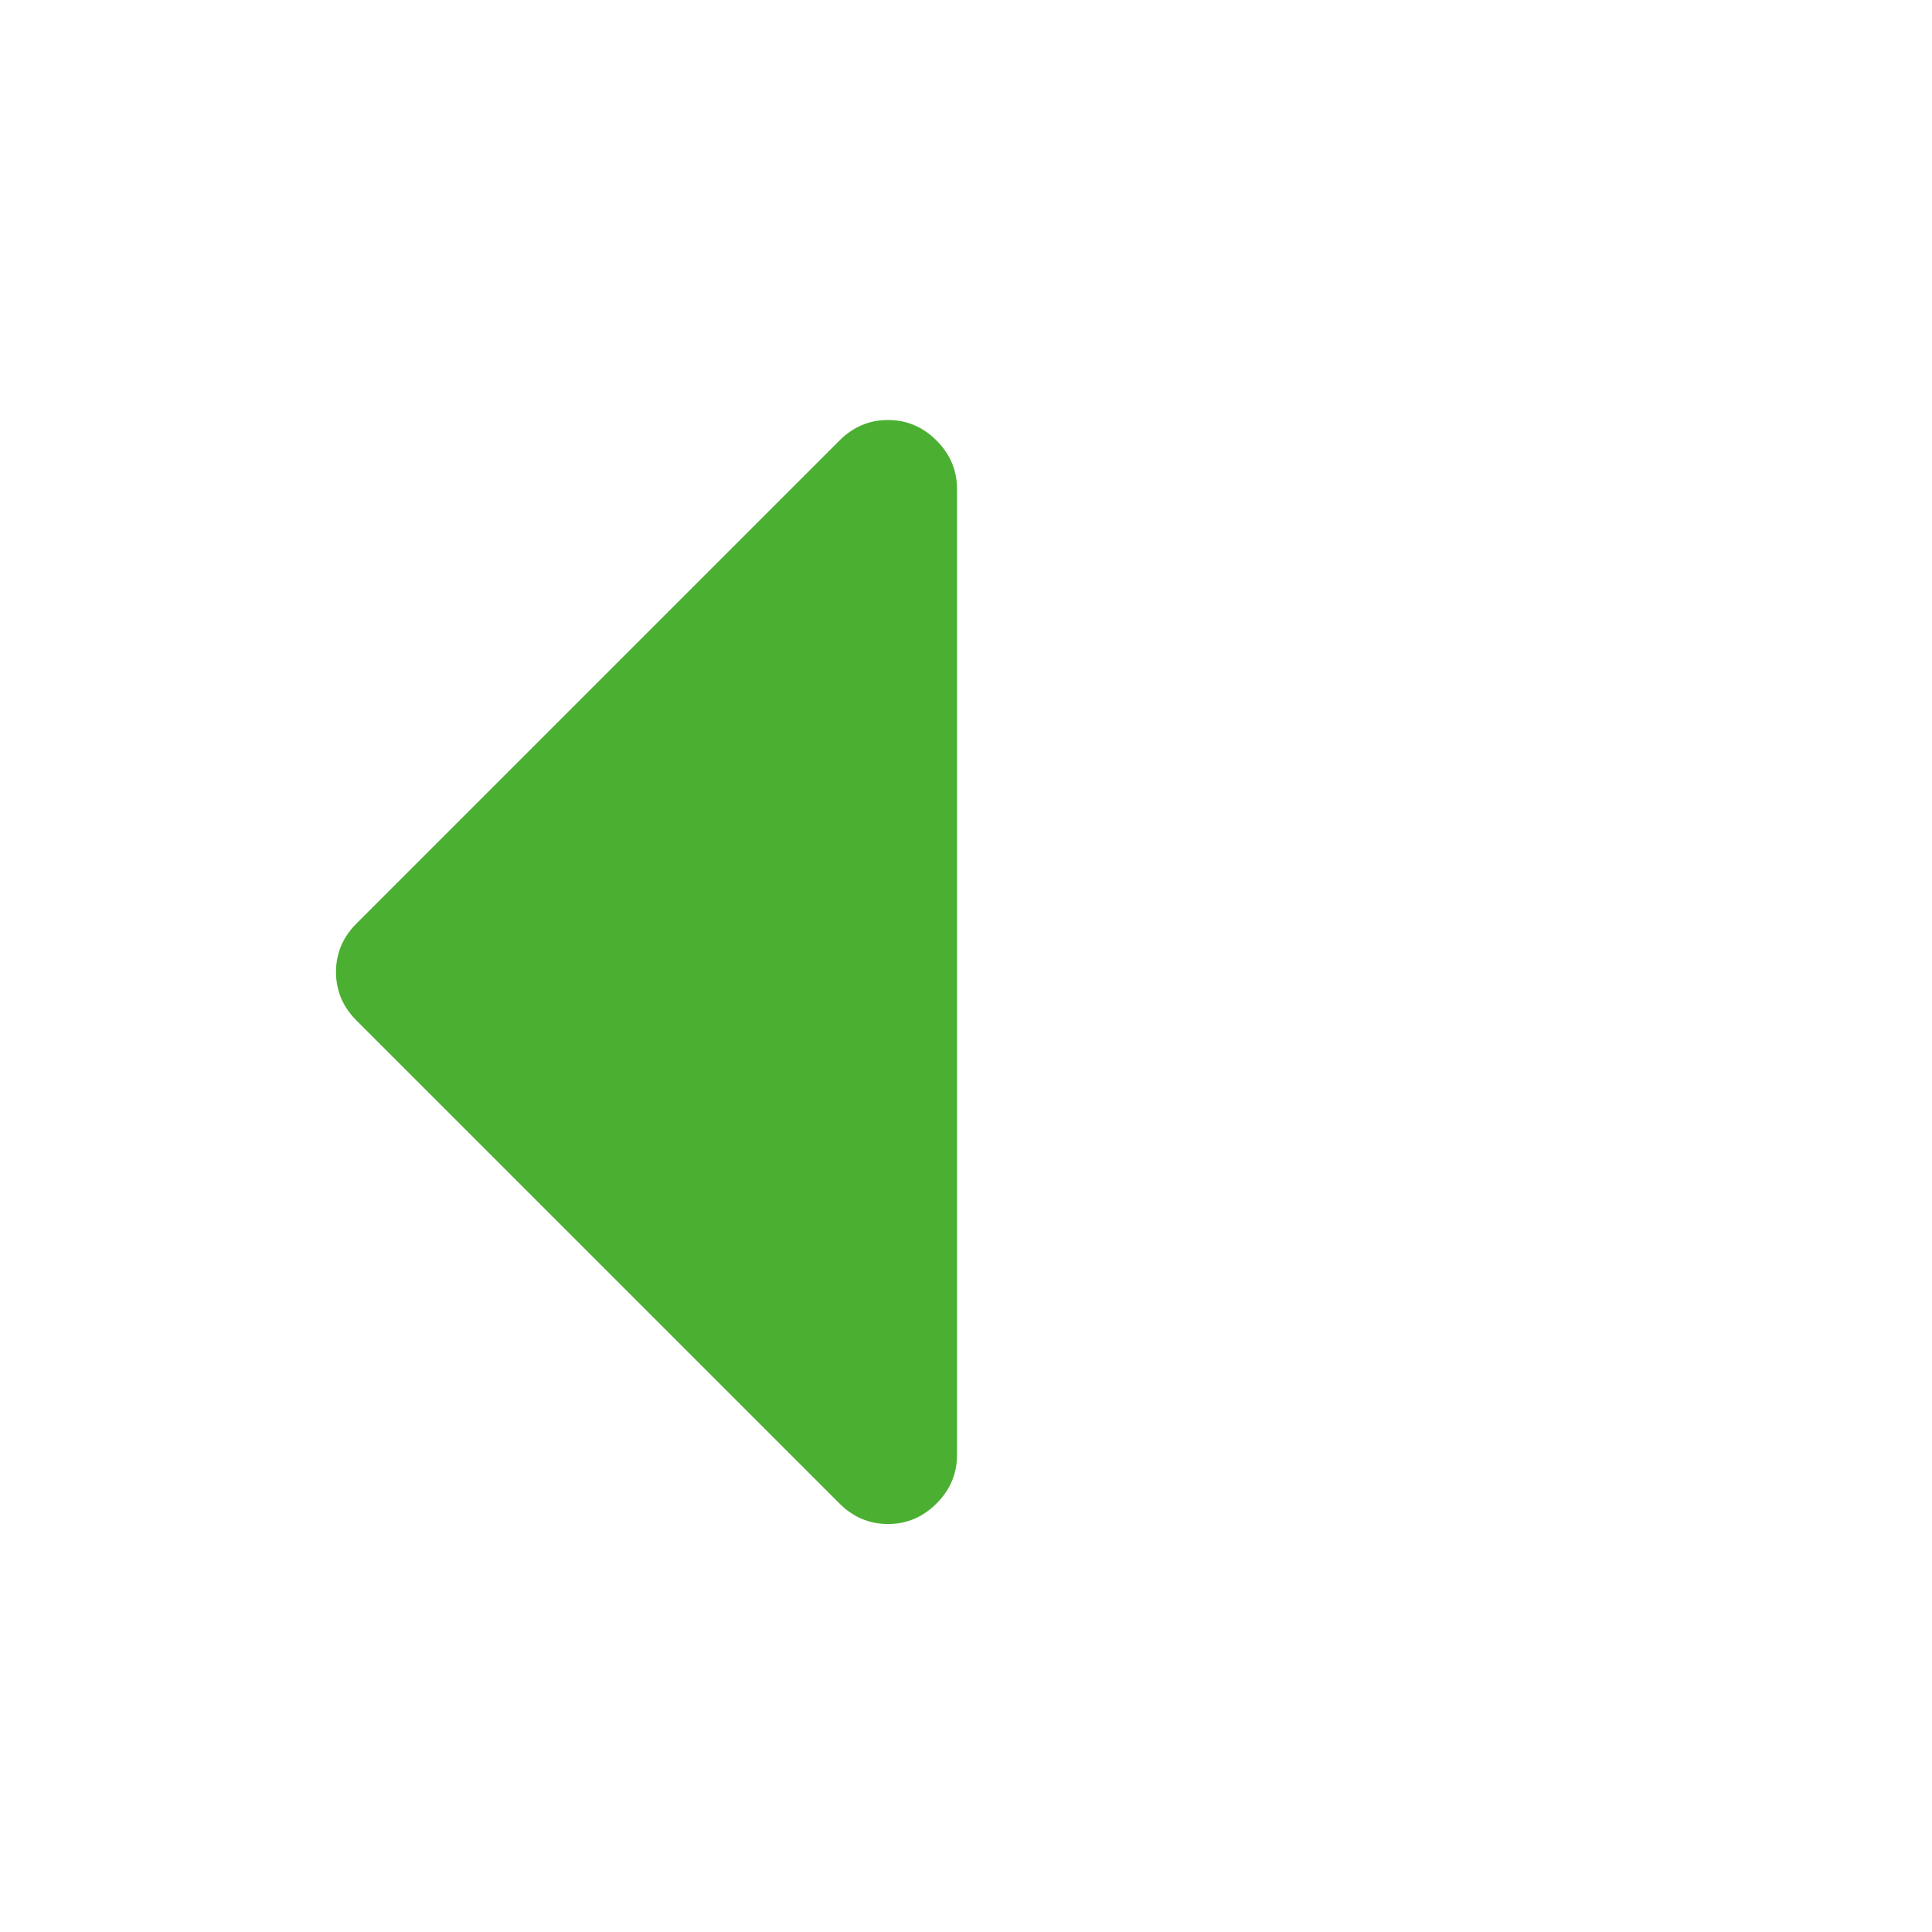 <svg width="46" height="46" viewBox="0 0 46 46" fill="none" xmlns="http://www.w3.org/2000/svg">
<path d="M8 23.143C8 23.588 8.163 23.973 8.488 24.298L19.988 35.798C20.313 36.123 20.698 36.286 21.143 36.286C21.588 36.286 21.973 36.123 22.298 35.798C22.623 35.473 22.786 35.088 22.786 34.643V11.643C22.786 11.198 22.623 10.813 22.298 10.488C21.973 10.163 21.588 10 21.143 10C20.698 10 20.313 10.163 19.988 10.488L8.488 21.988C8.163 22.313 8 22.698 8 23.143Z" fill="#4BAF32"/>
</svg>
